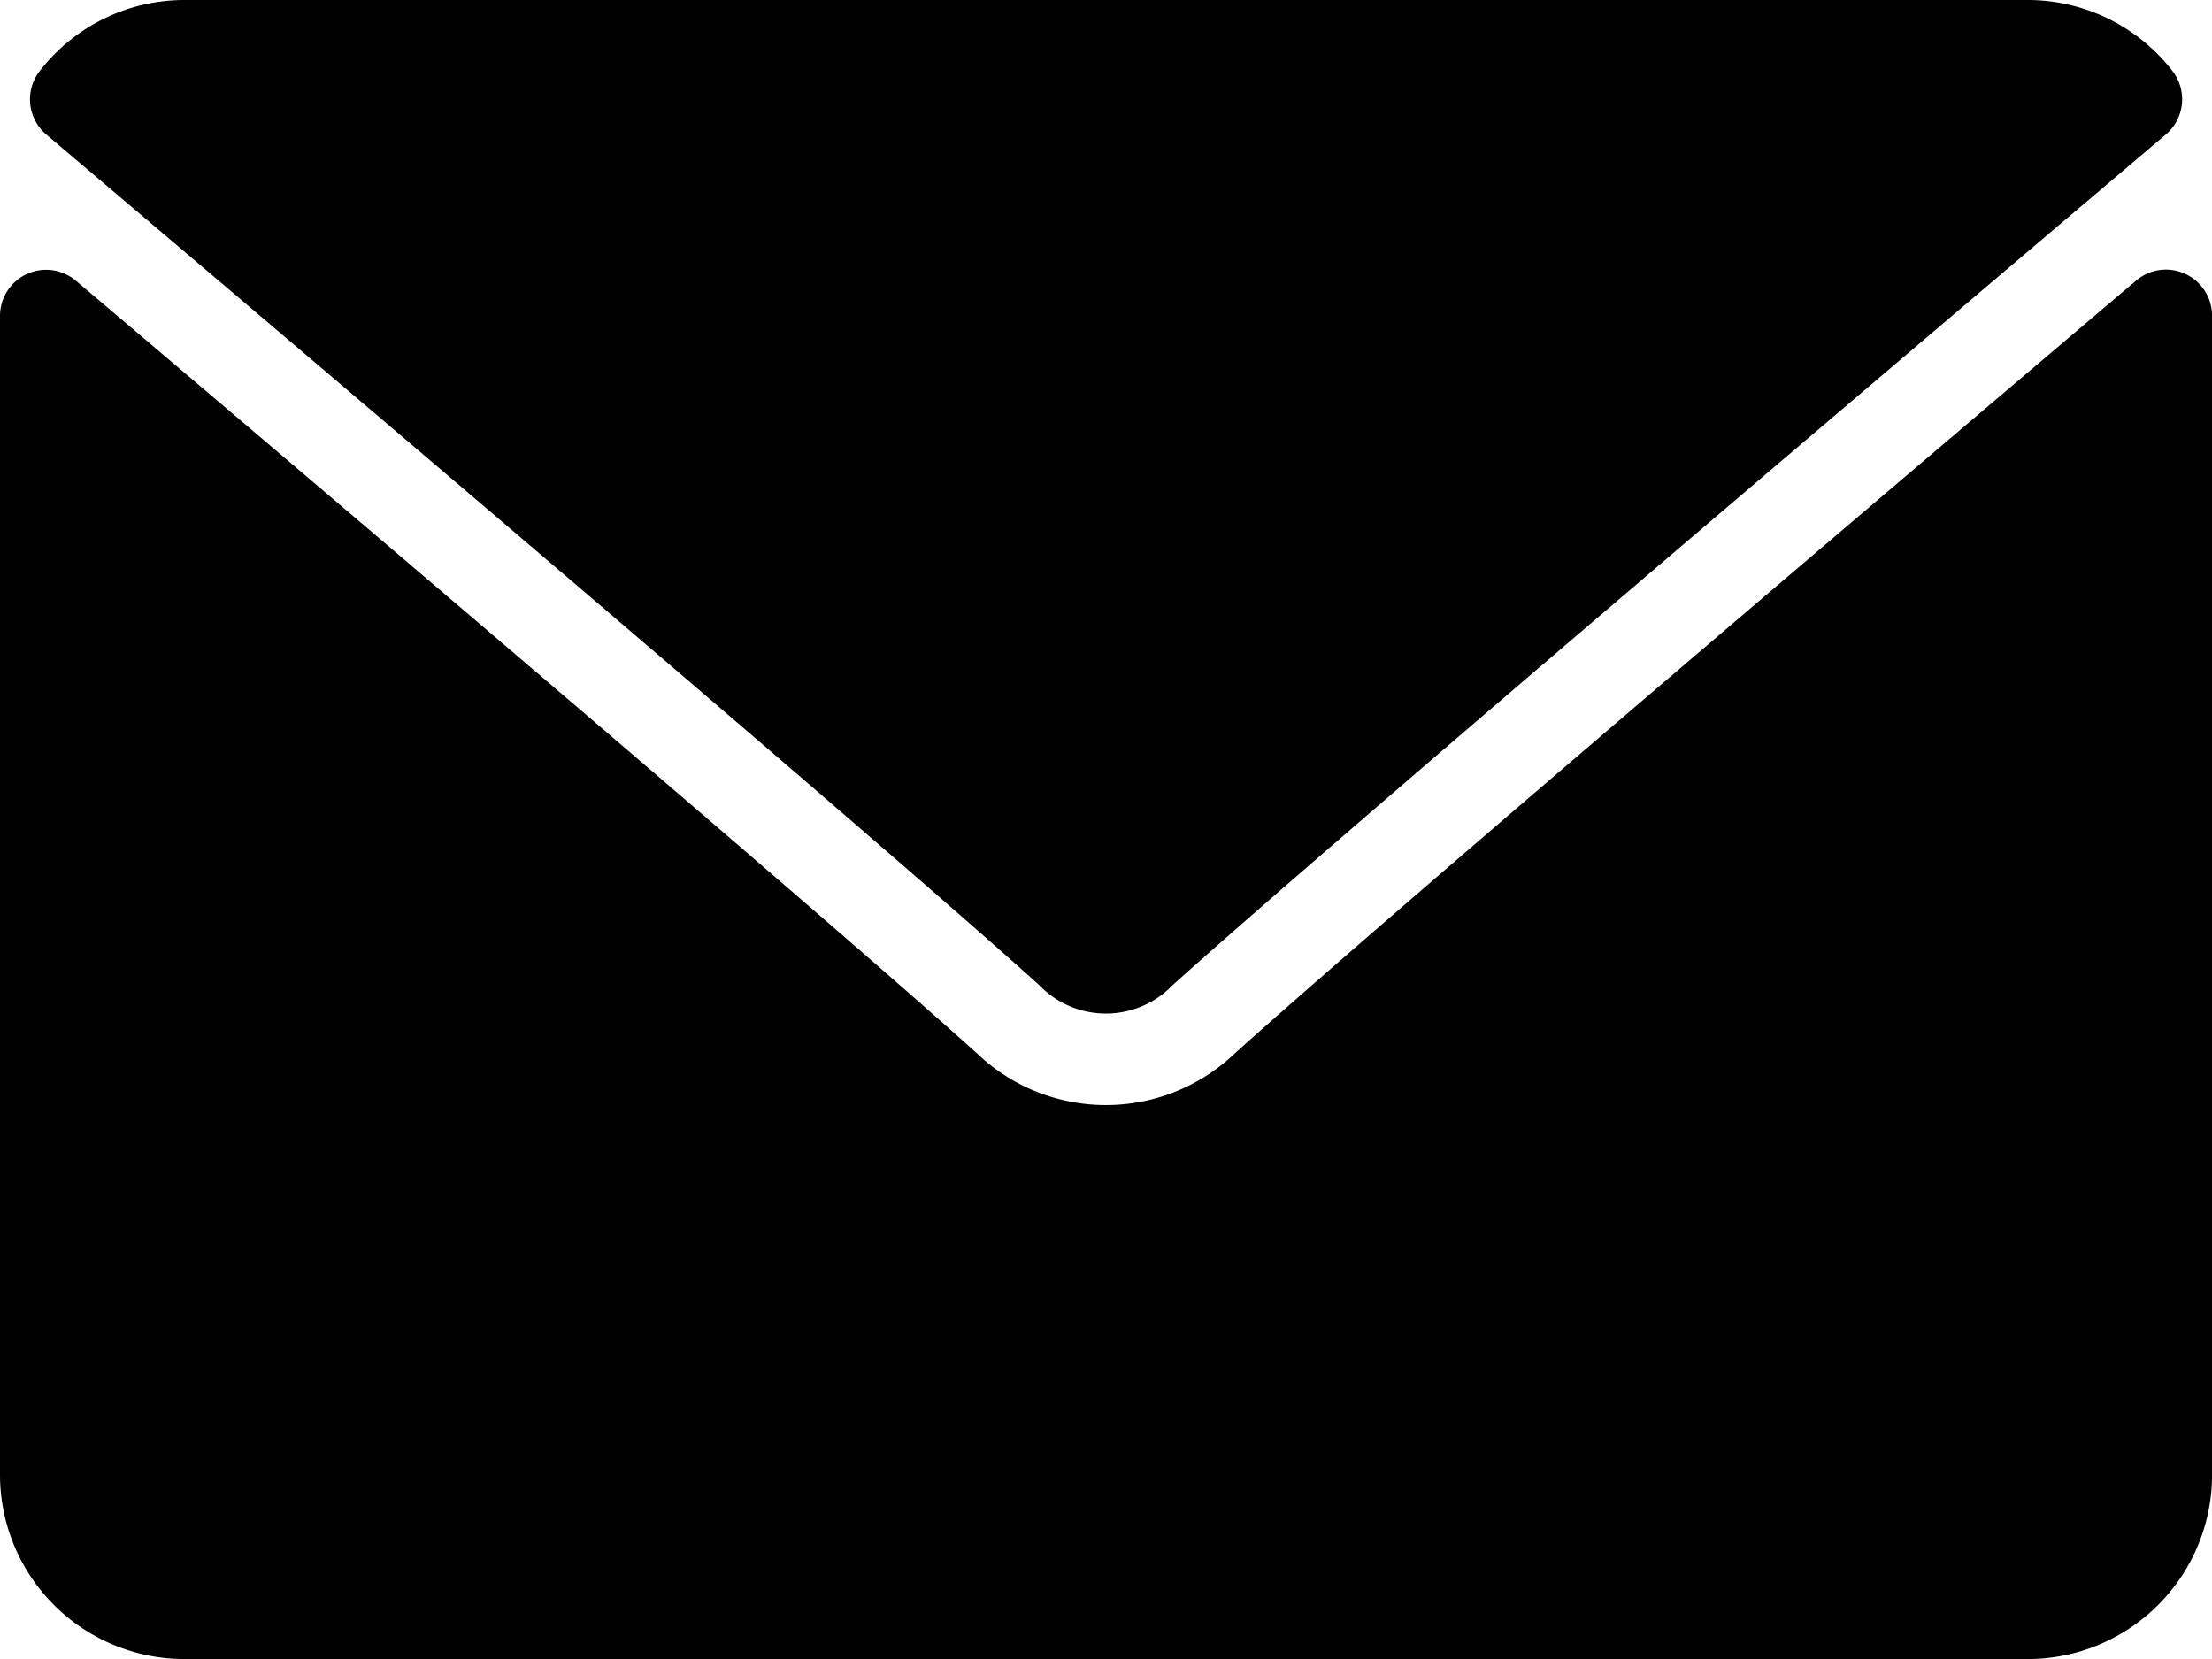 <svg xmlns="http://www.w3.org/2000/svg" width="57.581" height="43.186" viewBox="0 0 57.581 43.186"><g transform="translate(0 -64)"><g transform="translate(0 64)"><g transform="translate(0 0)"><path d="M7.338,67.5c7.9,6.693,21.77,18.468,25.845,22.139a2.408,2.408,0,0,0,3.483,0C40.746,85.973,54.613,74.2,62.516,67.5a1.2,1.2,0,0,0,.169-1.655A4.764,4.764,0,0,0,58.919,64H10.935a4.763,4.763,0,0,0-3.765,1.849A1.2,1.2,0,0,0,7.338,67.5Z" transform="translate(-6.136 -64)"/><path d="M56.886,126.523a1.194,1.194,0,0,0-1.279.173c-8.764,7.43-19.949,16.953-23.469,20.124a4.858,4.858,0,0,1-6.7,0C21.69,143.439,9.129,132.76,1.975,126.7A1.2,1.2,0,0,0,0,127.612V157.78a4.8,4.8,0,0,0,4.8,4.8H52.783a4.8,4.8,0,0,0,4.8-4.8V127.612A1.2,1.2,0,0,0,56.886,126.523Z" transform="translate(0 -119.393)"/></g></g></g></svg>